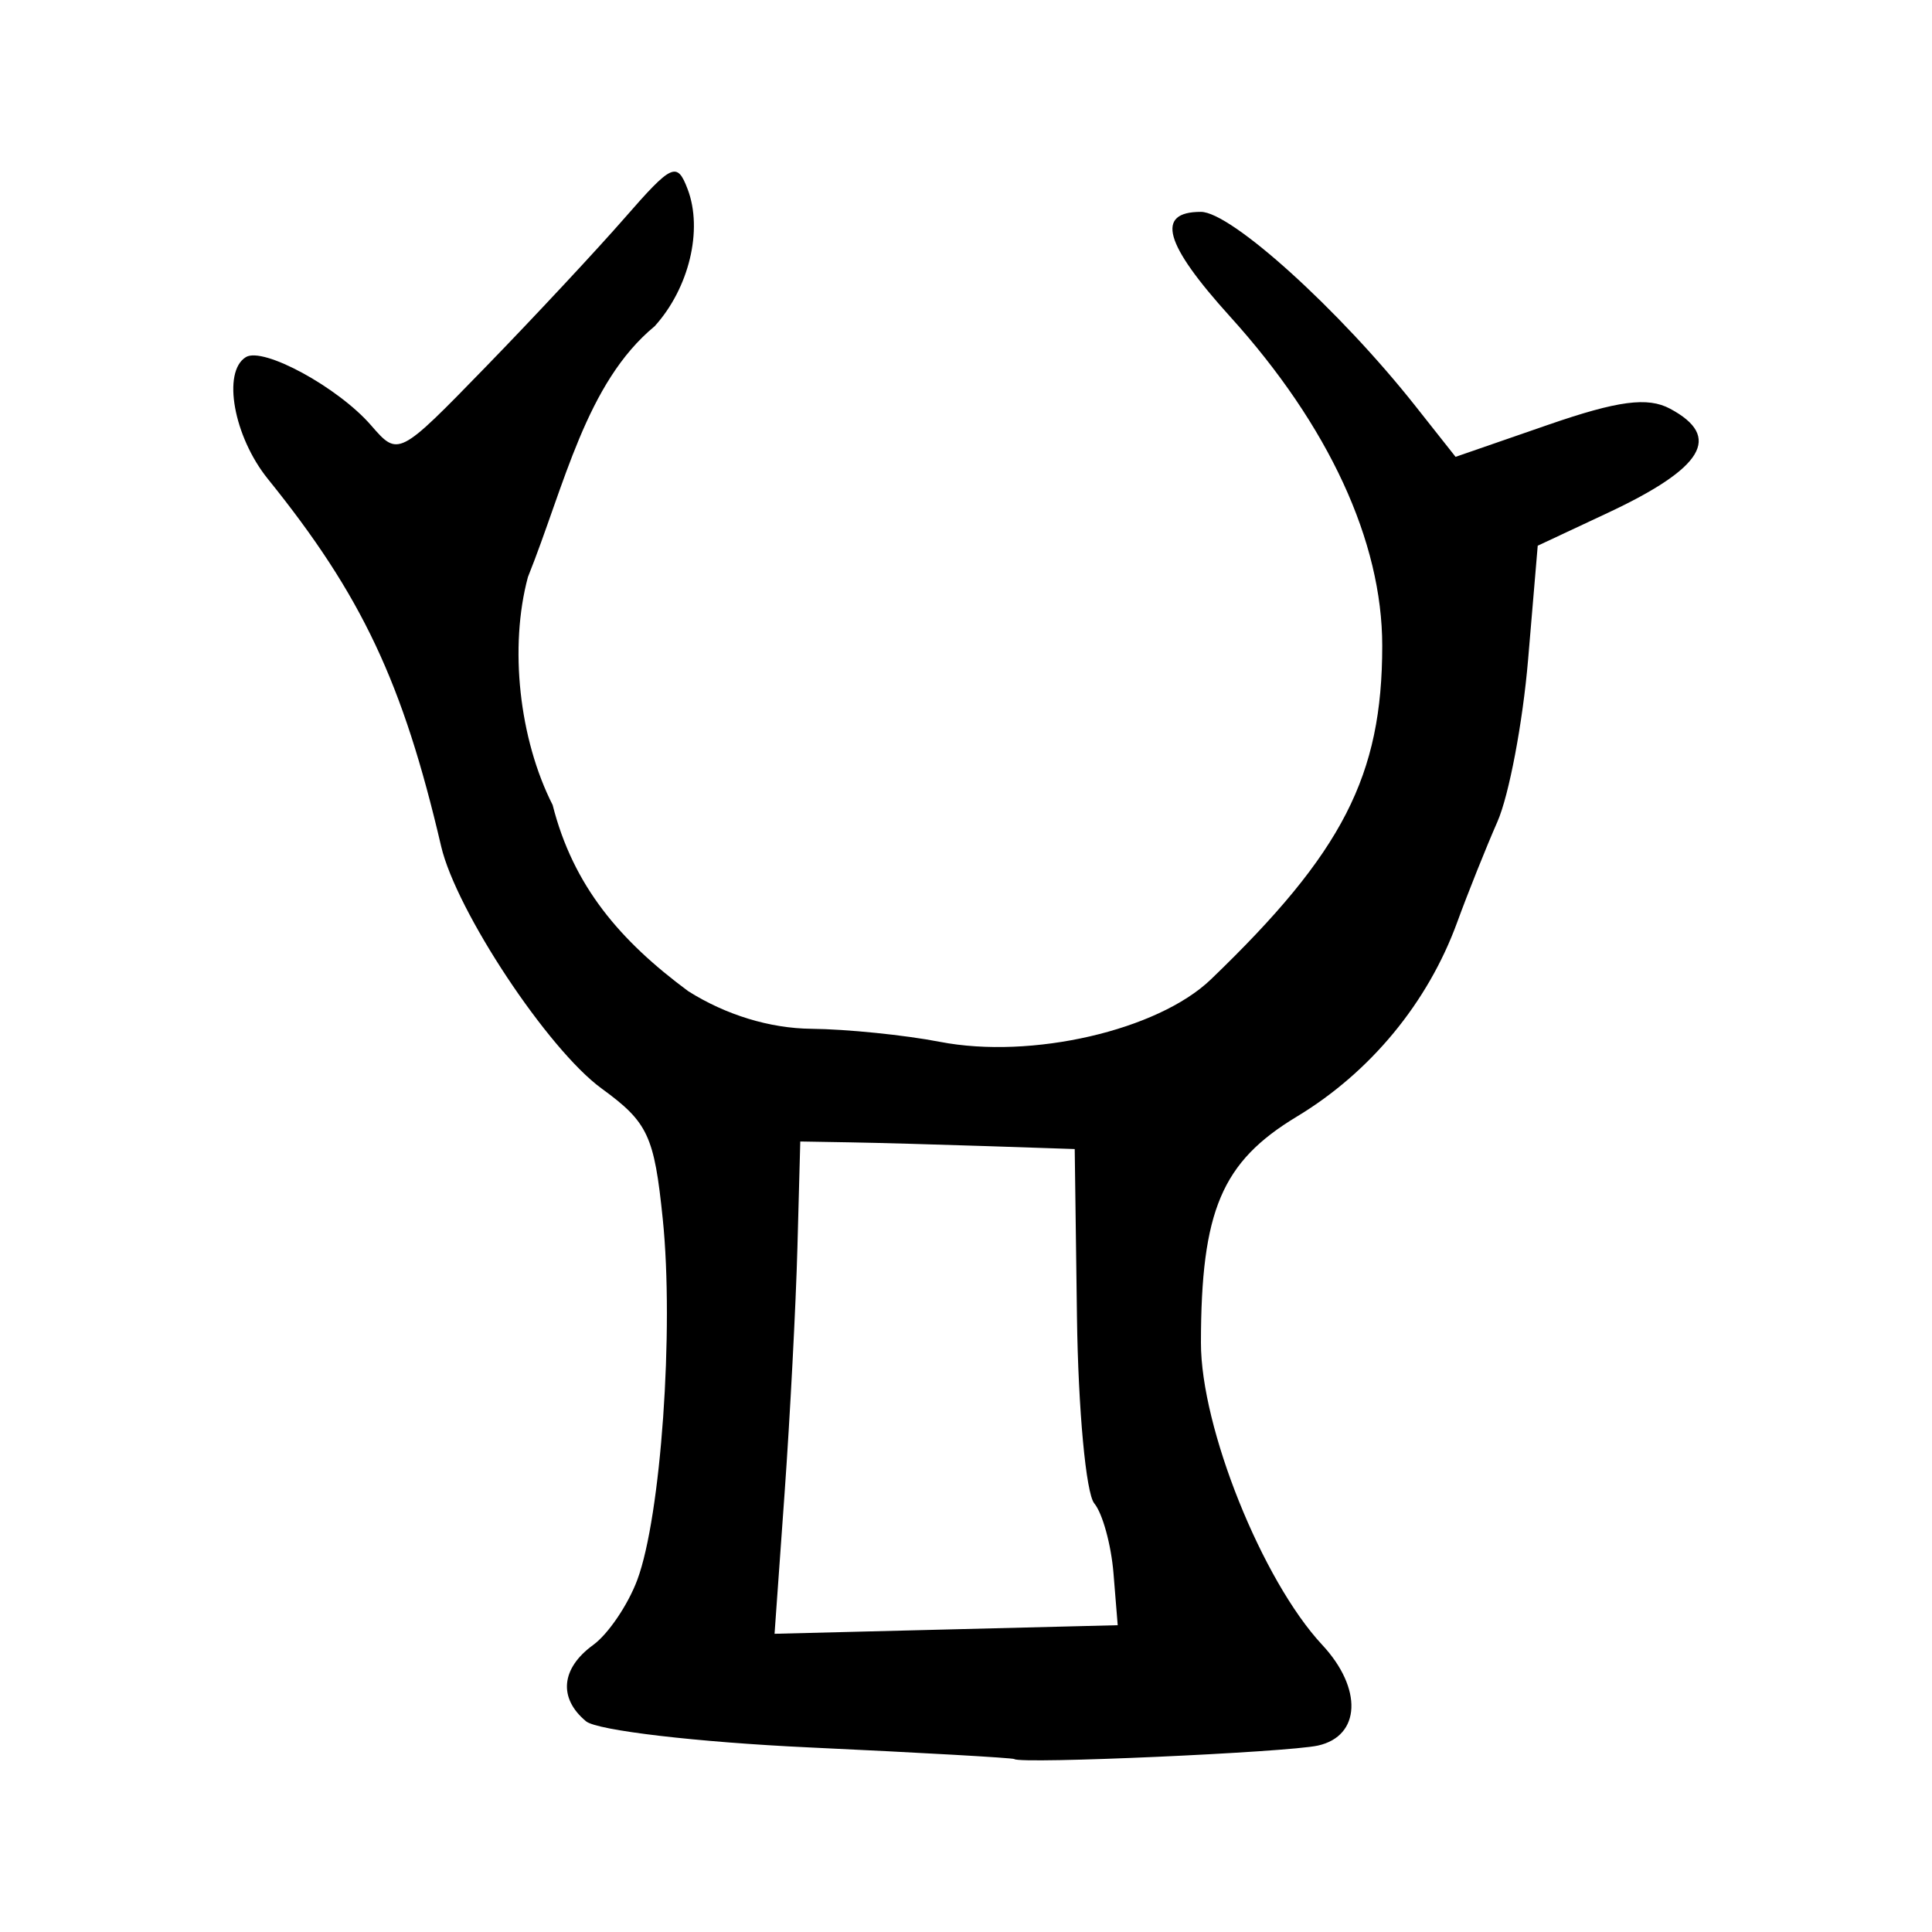 <?xml version="1.0" encoding="UTF-8" standalone="no"?>
<!-- Created with Inkscape (http://www.inkscape.org/) -->
<svg
   xmlns:dc="http://purl.org/dc/elements/1.1/"
   xmlns:cc="http://web.resource.org/cc/"
   xmlns:rdf="http://www.w3.org/1999/02/22-rdf-syntax-ns#"
   xmlns:svg="http://www.w3.org/2000/svg"
   xmlns="http://www.w3.org/2000/svg"
   xmlns:sodipodi="http://sodipodi.sourceforge.net/DTD/sodipodi-0.dtd"
   xmlns:inkscape="http://www.inkscape.org/namespaces/inkscape"
   width="300"
   height="300"
   id="svg2"
   sodipodi:version="0.32"
   inkscape:version="0.45.1"
   version="1.0"
   sodipodi:docbase="C:\Documents and Settings\Martin\桌面"
   sodipodi:docname="drawing.svg"
   inkscape:output_extension="org.inkscape.output.svg.inkscape">
  <defs
     id="defs4" />
  <sodipodi:namedview
     id="base"
     pagecolor="#ffffff"
     bordercolor="#666666"
     borderopacity="1.0"
     gridtolerance="10000"
     guidetolerance="10"
     objecttolerance="10"
     inkscape:pageopacity="0.0"
     inkscape:pageshadow="2"
     inkscape:zoom="2.6266666"
     inkscape:cx="138.87759"
     inkscape:cy="201.59533"
     inkscape:document-units="px"
     inkscape:current-layer="layer1"
     width="300px"
     height="300px"
     inkscape:window-width="742"
     inkscape:window-height="577"
     inkscape:window-x="22"
     inkscape:window-y="0" />
  <g
     inkscape:label="Layer 1"
     inkscape:groupmode="layer"
     id="layer1">
    <path
       style="fill:#000000"
       d="M 157.507,273.147 C 157.298,272.961 142.949,272.147 125.621,271.338 C 108.293,270.529 92.713,268.704 91,267.282 C 86.675,263.693 87.109,259.058 92.11,255.428 C 94.434,253.742 97.517,249.193 98.96,245.32 C 102.63,235.475 104.676,206.494 102.915,189.304 C 101.586,176.332 100.621,174.273 93.41,169.017 C 85.07,162.938 70.843,141.456 68.497,131.4 C 62.566,105.973 56.178,92.43 41.603,74.381 C 36.289,67.8 34.468,57.746 38.174,55.455 C 40.852,53.8 52.498,60.141 57.613,66.038 C 61.85,70.923 61.877,70.909 75.457,56.937 C 82.937,49.24 92.643,38.834 97.024,33.813 C 104.353,25.414 105.134,25.058 106.777,29.377 C 109.181,35.695 107.002,44.75 101.659,50.653 C 90.971,59.472 87.681,75.376 81.976,89.603 C 79.055,100.457 80.604,114.743 85.813,124.994 C 89.007,137.601 96.298,146.086 106.867,153.909 C 112.714,157.6 119.533,159.683 125.98,159.749 C 131.492,159.805 140.478,160.717 145.948,161.776 C 160.163,164.526 179.788,160.003 188.03,152.077 C 208.507,132.387 214.633,120.457 214.633,100.268 C 214.633,84.059 206.322,66.081 191.005,49.155 C 180.767,37.843 179.389,32.898 186.474,32.898 C 191.163,32.898 207.995,48.136 219.799,63.067 L 226.022,70.939 L 240.376,65.971 C 251.226,62.216 255.852,61.604 259.327,63.464 C 267.465,67.818 264.558,72.657 249.59,79.671 L 238.777,84.737 L 237.28,102.446 C 236.457,112.186 234.317,123.496 232.525,127.578 C 230.733,131.661 227.918,138.698 226.269,143.216 C 221.719,155.687 212.801,166.494 201.374,173.384 C 189.707,180.419 186.501,187.977 186.48,208.499 C 186.466,221.684 195.988,245.405 205.31,255.412 C 211.613,262.177 211.304,269.573 204.658,271.049 C 199.876,272.111 158.415,273.956 157.507,273.147 z M 172.903,244.306 C 172.544,239.876 171.199,234.985 169.915,233.437 C 168.63,231.89 167.423,218.879 167.231,204.524 L 166.882,178.424 L 153.202,177.968 C 145.678,177.717 136.09,177.453 131.894,177.381 L 124.266,177.251 L 123.824,193.681 C 123.581,202.718 122.683,219.917 121.827,231.902 L 120.272,253.693 L 146.915,253.027 L 173.557,252.361 L 172.903,244.306 z "
       id="path2228"
       sodipodi:nodetypes="csssssssssssssccccsssssscccscccssssssccsccccccccccc" />
  </g>
</svg>

